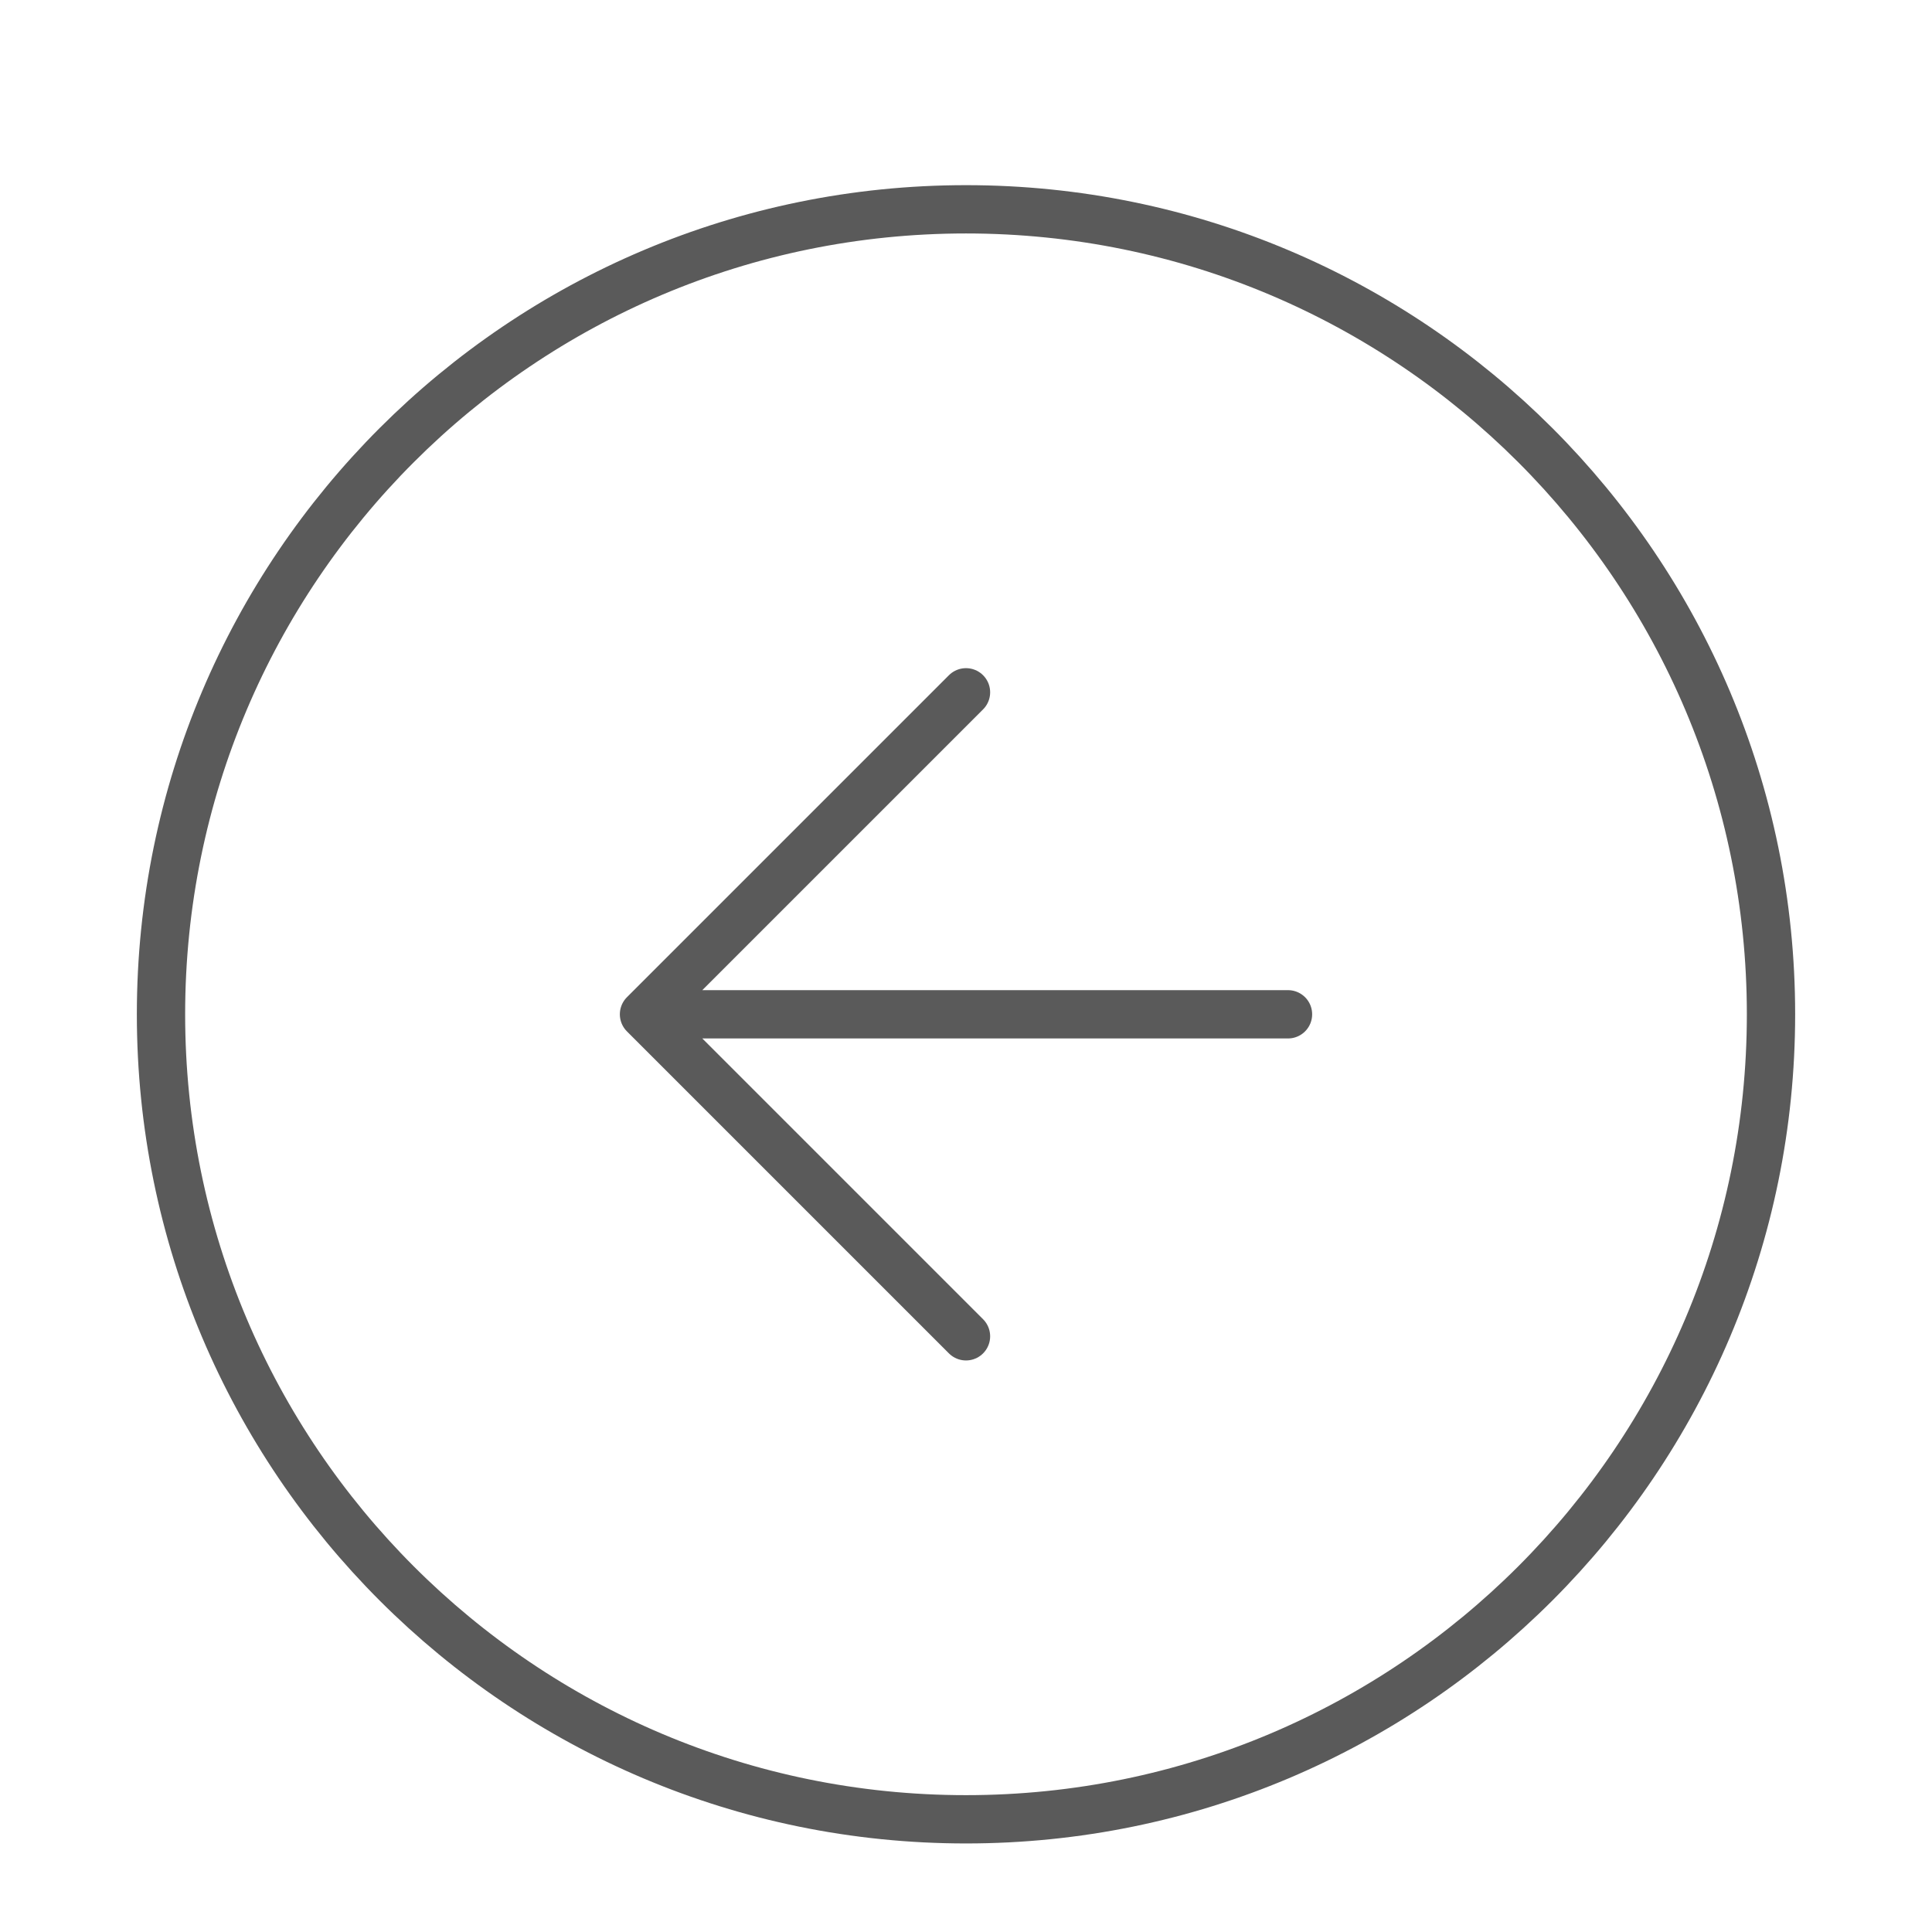 <svg width="160" height="160" viewBox="0 0 160 160" fill="none" xmlns="http://www.w3.org/2000/svg">
<g filter="url(#filter0_d_2314_105)">
<path d="M80 53.334L53.333 80M53.333 80L80 106.667M53.333 80H106.667M146.667 80C146.667 116.819 116.819 146.667 80 146.667C43.181 146.667 13.333 116.819 13.333 80C13.333 43.181 43.181 13.334 80 13.334C116.819 13.334 146.667 43.181 146.667 80Z" stroke="#5A5A5A" stroke-width="4" stroke-linecap="round" stroke-linejoin="round"/>
</g>
<defs>
<filter id="filter0_d_2314_105" x="-4" y="0" width="168" height="168" filterUnits="userSpaceOnUse" color-interpolation-filters="sRGB">
<feFlood flood-opacity="0" result="BackgroundImageFix"/>
<feColorMatrix in="SourceAlpha" type="matrix" values="0 0 0 0 0 0 0 0 0 0 0 0 0 0 0 0 0 0 127 0" result="hardAlpha"/>
<feOffset dy="4"/>
<feGaussianBlur stdDeviation="2"/>
<feComposite in2="hardAlpha" operator="out"/>
<feColorMatrix type="matrix" values="0 0 0 0 0 0 0 0 0 0 0 0 0 0 0 0 0 0 0.25 0"/>
<feBlend mode="normal" in2="BackgroundImageFix" result="effect1_dropShadow_2314_105"/>
<feBlend mode="normal" in="SourceGraphic" in2="effect1_dropShadow_2314_105" result="shape"/>
</filter>
</defs>
</svg>
